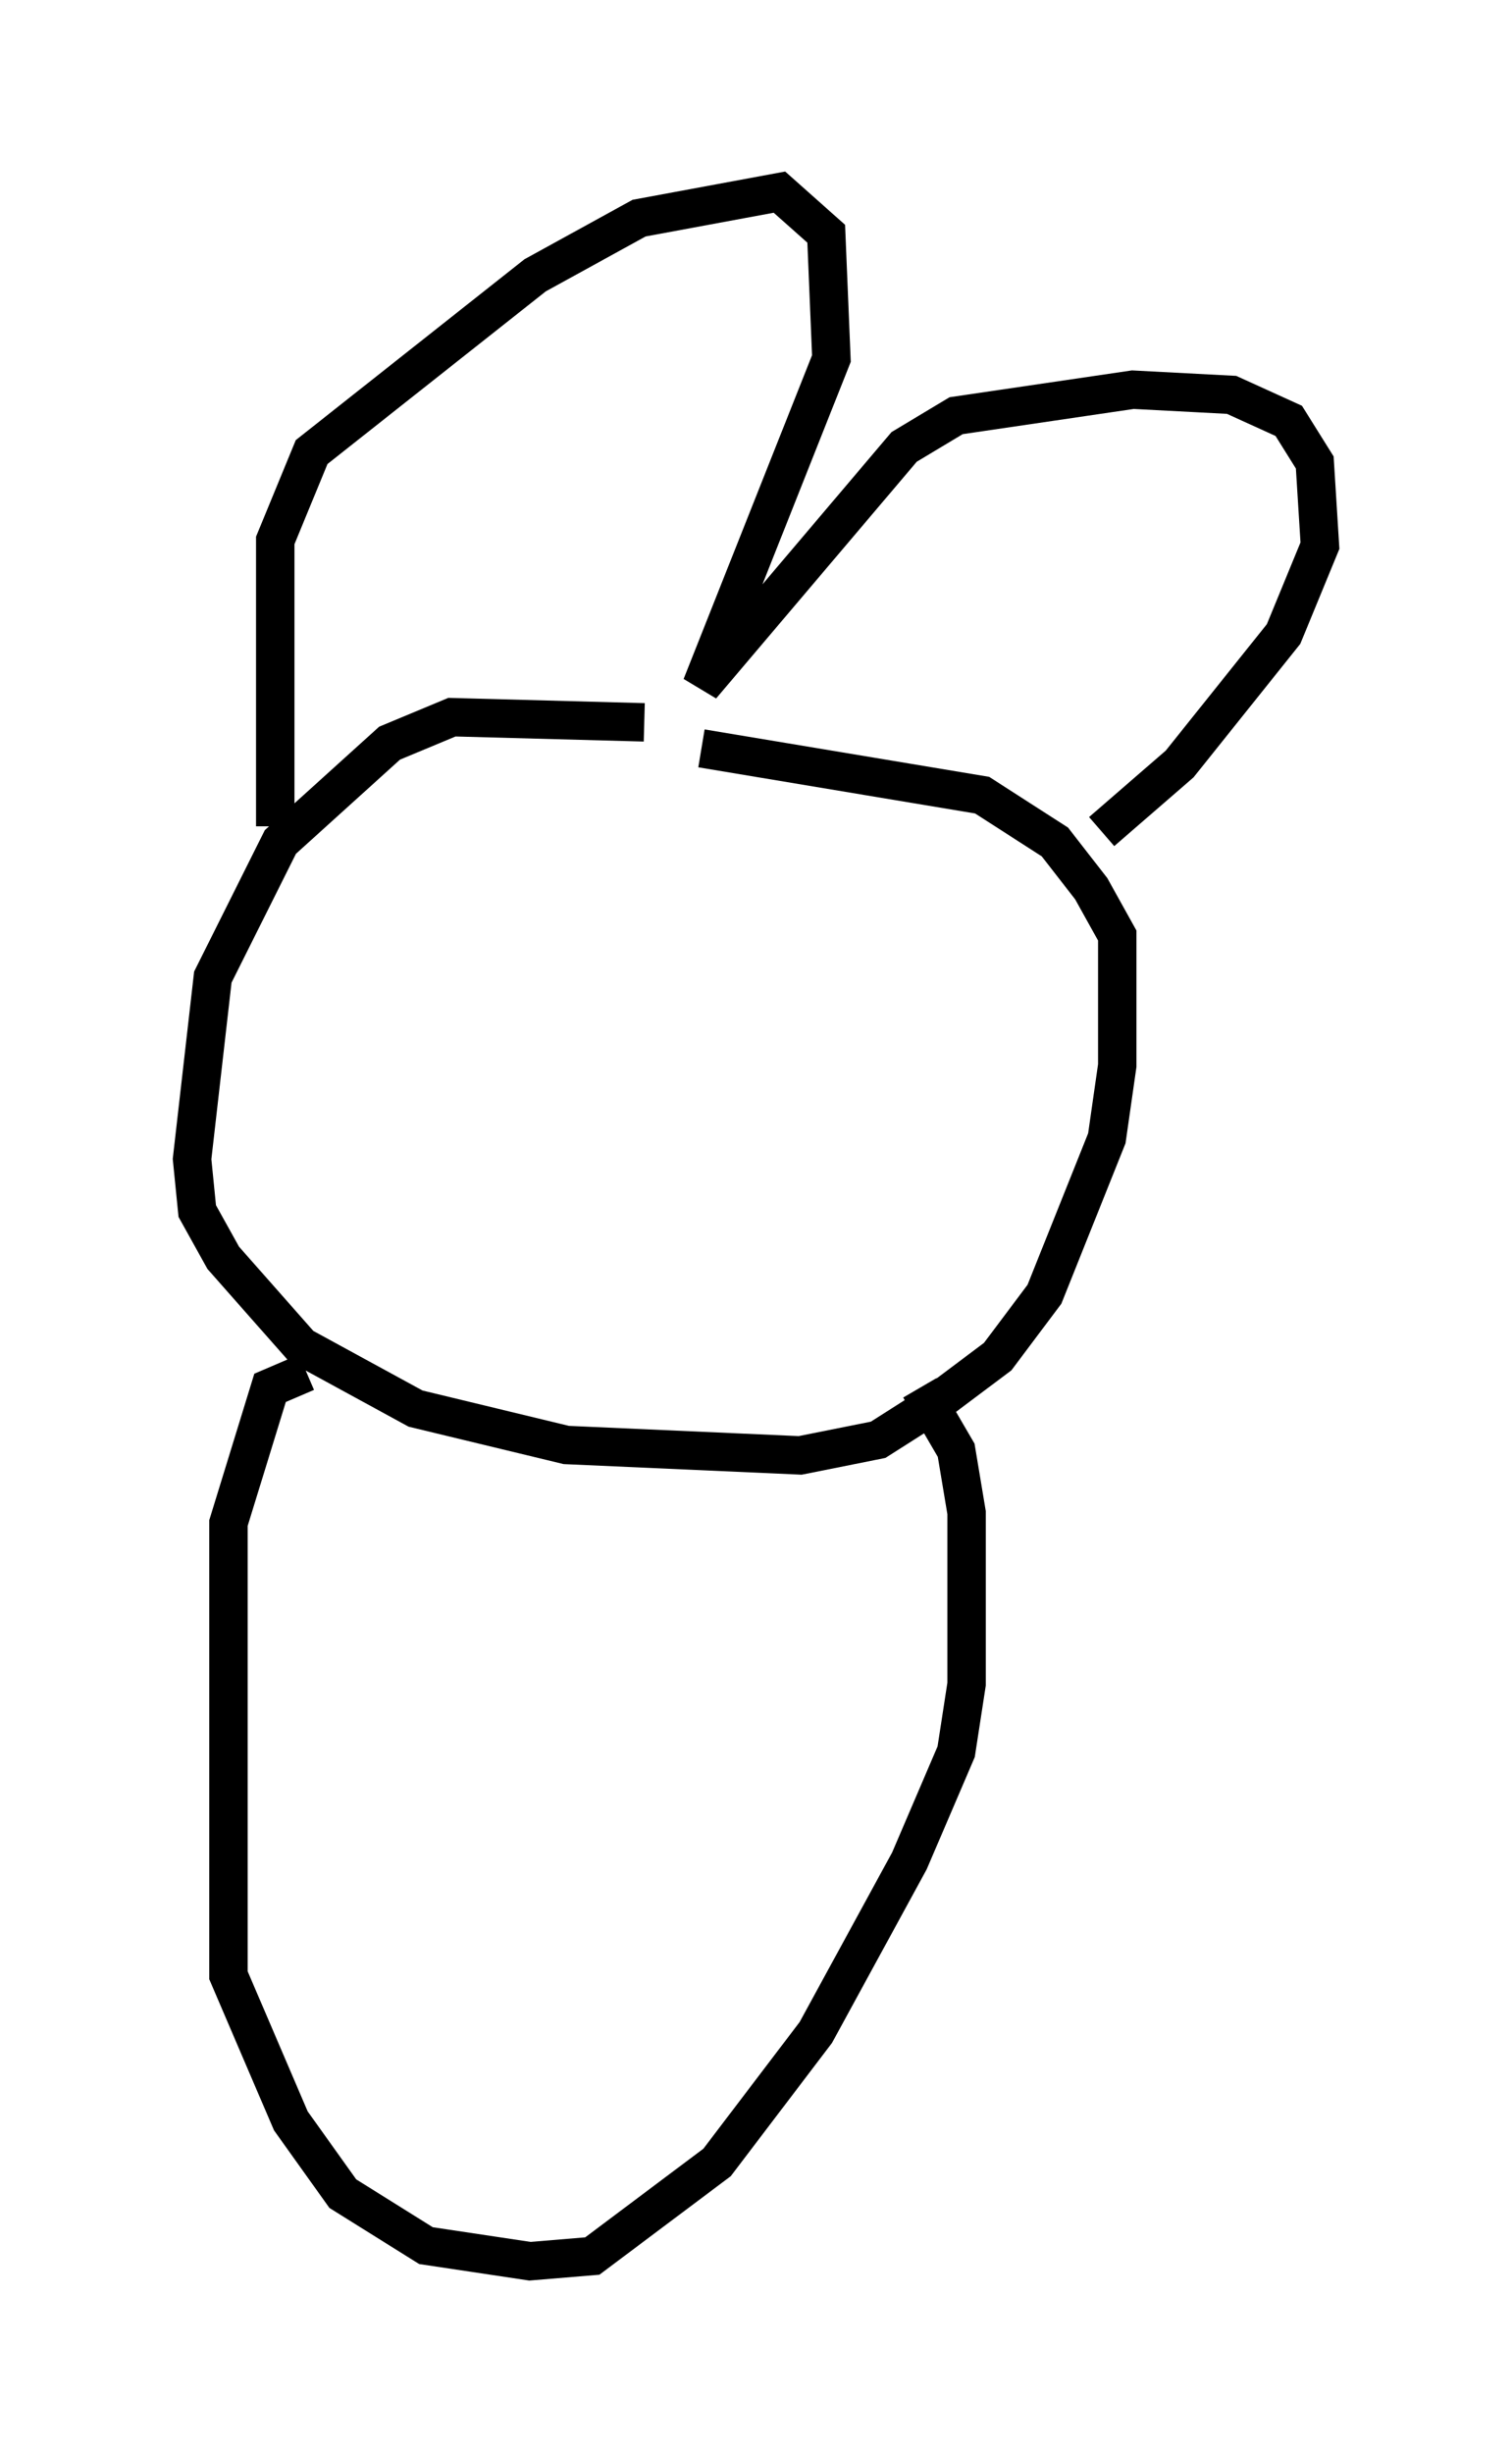 <?xml version="1.0" encoding="utf-8" ?>
<svg baseProfile="full" height="63.856" version="1.1" width="39.364" xmlns="http://www.w3.org/2000/svg" xmlns:ev="http://www.w3.org/2001/xml-events" xmlns:xlink="http://www.w3.org/1999/xlink"><defs /><rect fill="white" height="63.856" width="39.364" x="0" y="0" /><path d="M19.75, 20.426 m-2.977, -1.624 l-5.007, -0.135 -1.624, 0.677 l-2.842, 2.571 -1.759, 3.518 l-0.541, 4.736 0.135, 1.353 l0.677, 1.218 2.03, 2.3 l2.977, 1.624 3.924, 0.947 l6.089, 0.271 2.03, -0.406 l1.488, -0.947 1.624, -1.218 l1.218, -1.624 1.624, -4.059 l0.271, -1.894 0.0, -3.383 l-0.677, -1.218 -0.947, -1.218 l-1.894, -1.218 -7.307, -1.218 m-11.096, 2.03 l0.0, -7.442 0.947, -2.3 l5.819, -4.601 2.706, -1.488 l3.654, -0.677 1.218, 1.083 l0.135, 3.248 -3.383, 8.525 l5.277, -6.225 1.353, -0.812 l4.601, -0.677 2.571, 0.135 l1.488, 0.677 0.677, 1.083 l0.135, 2.165 -0.947, 2.3 l-2.706, 3.383 -2.03, 1.759 m-20.703, 14.073 l-0.947, 0.406 -1.083, 3.518 l0.0, 11.773 1.624, 3.789 l1.353, 1.894 2.165, 1.353 l2.706, 0.406 1.624, -0.135 l3.248, -2.436 2.571, -3.383 l2.436, -4.465 1.218, -2.842 l0.271, -1.759 0.0, -4.465 l-0.271, -1.624 -0.947, -1.624 " fill="none" stroke="black" stroke-width="1" /></svg>